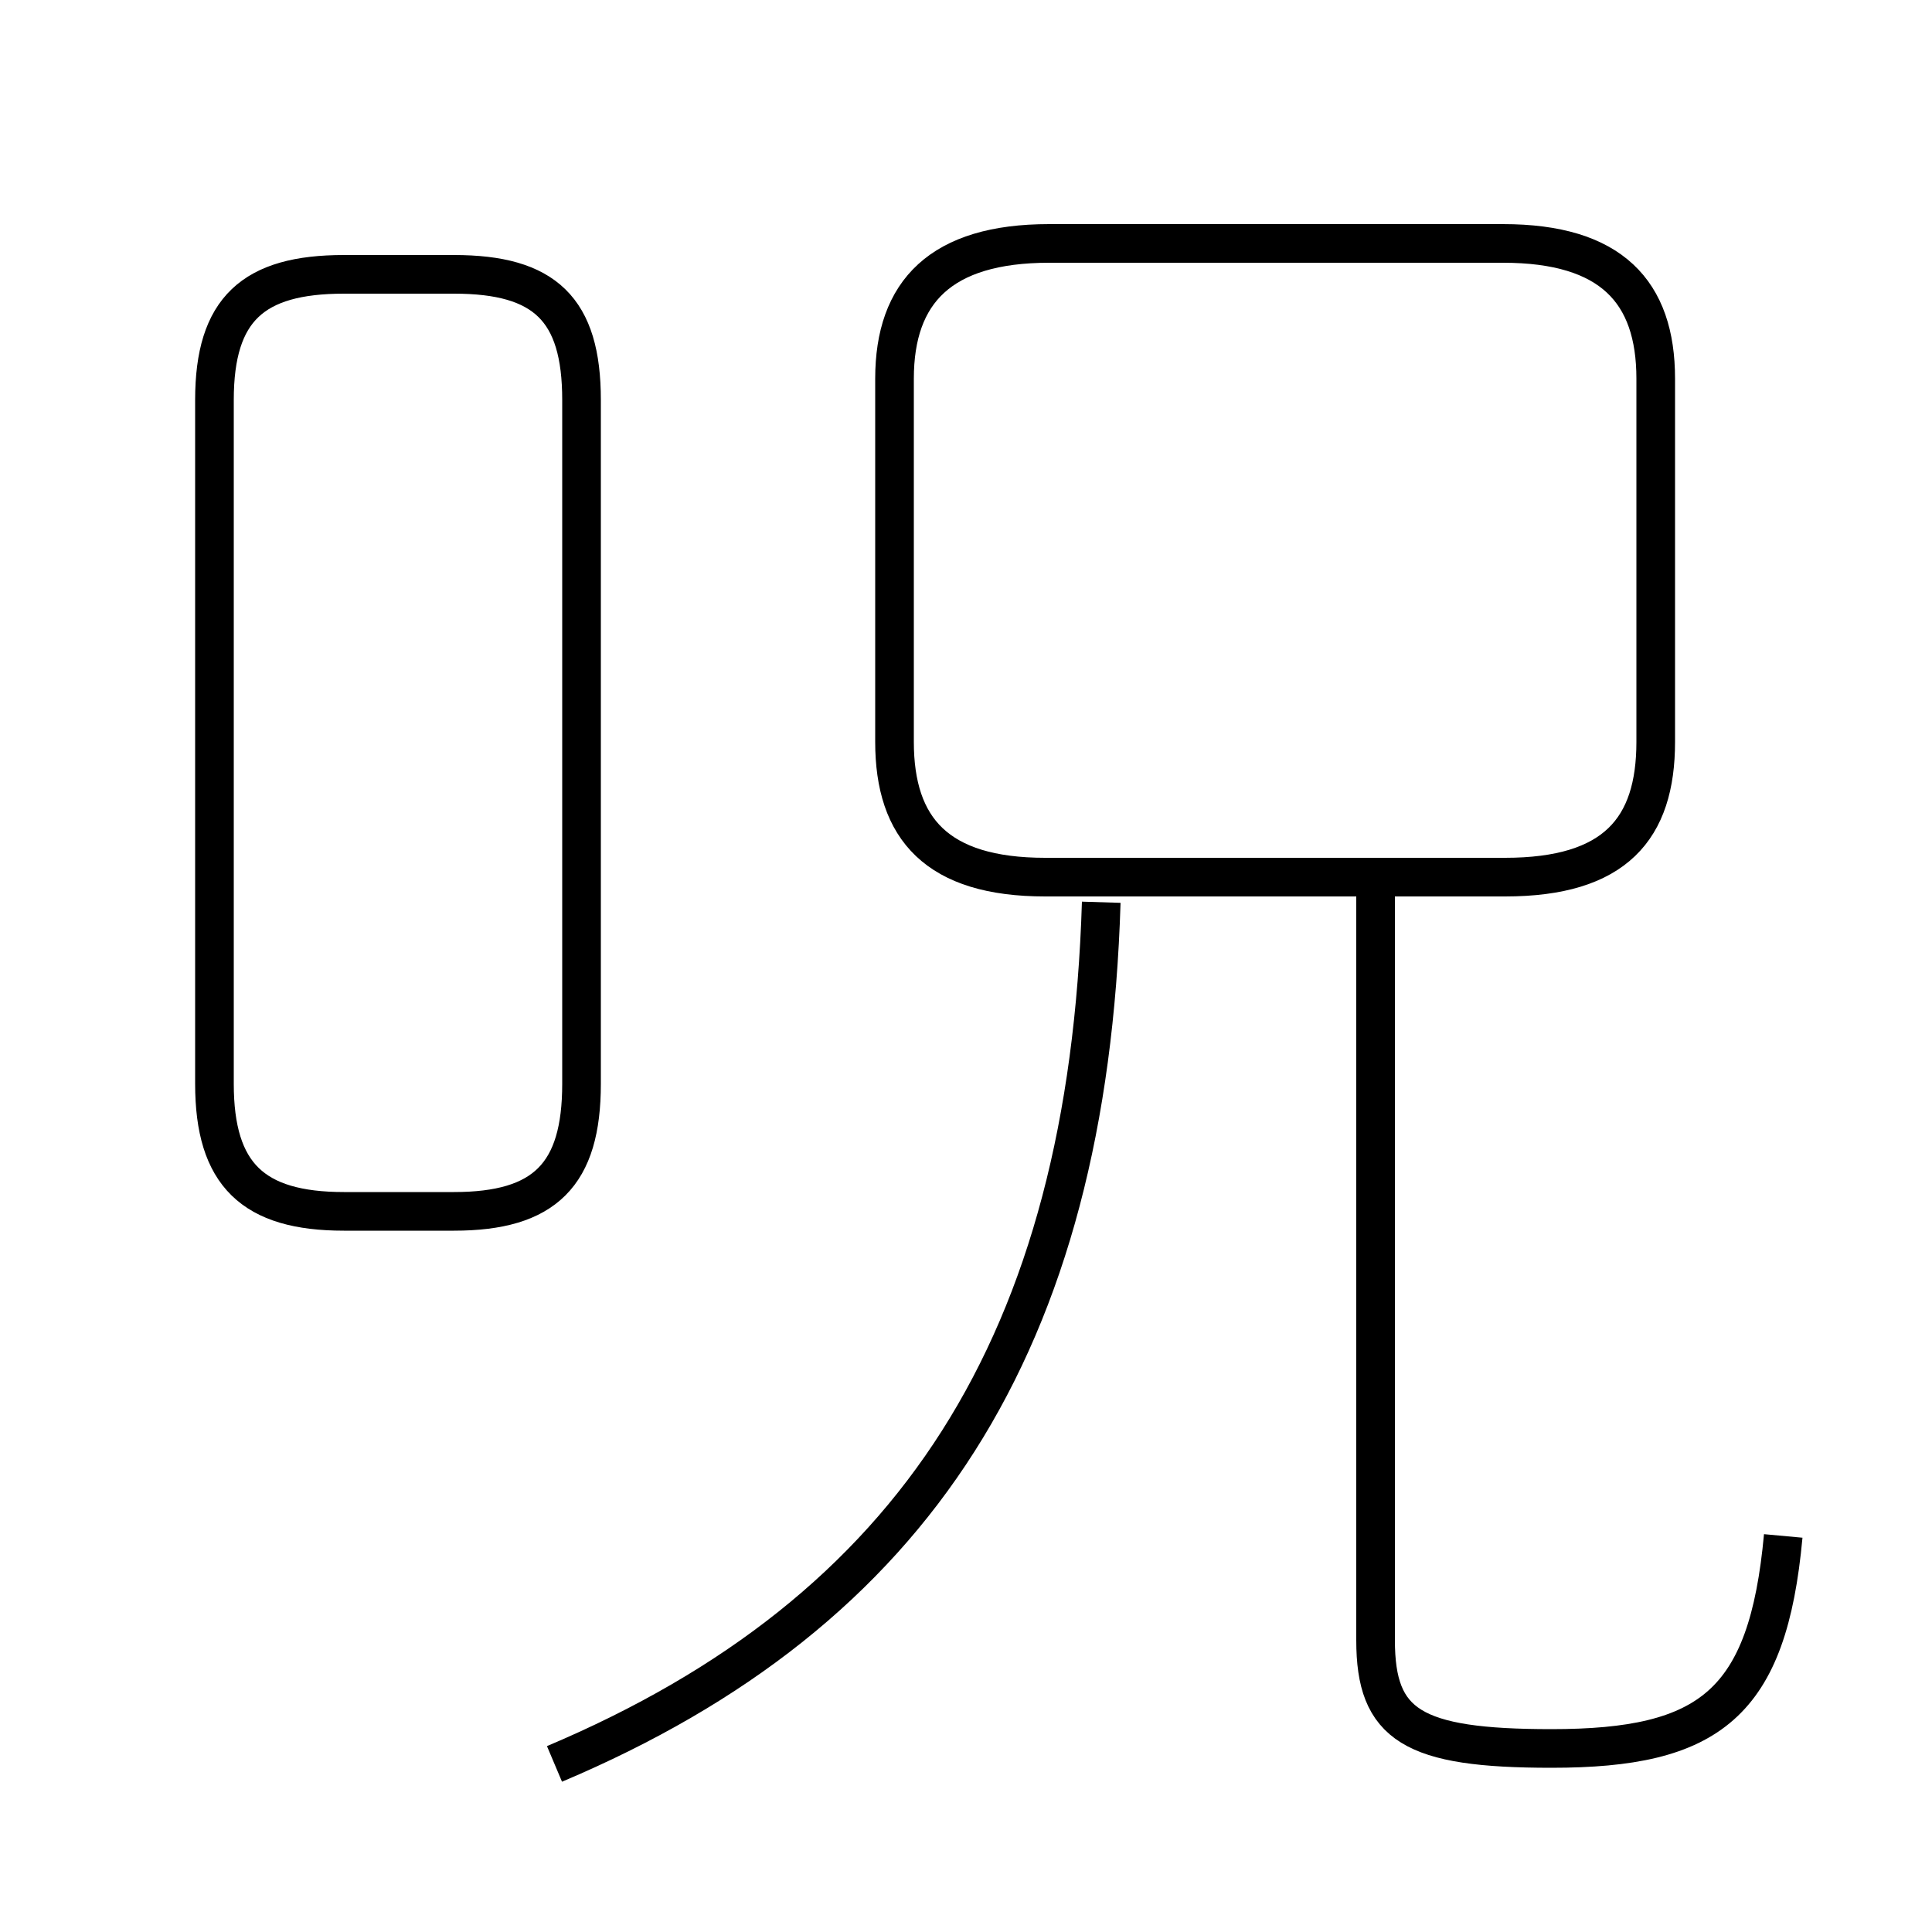<?xml version='1.0' encoding='utf8'?>
<svg viewBox="0.0 -6.0 50.0 50.0" version="1.1" xmlns="http://www.w3.org/2000/svg">
<rect x="0.0" y="-6.0" width="50.0" height="50.0" fill="#808080" stroke="none"/>
<rect x="-1000" y="-1000" width="2000" height="2000" stroke="white" fill="white"/>
<g style="fill:white;stroke:#000000;  stroke-width:1">
<path d="M 27.05 -21.3 L 38.95 -21.3 C 41.8 -21.3 42.85 -22.55 42.85 -24.8 L 42.85 -34.2 C 42.85 -36.45 41.7 -37.7 38.9 -37.7 L 27.15 -37.7 C 24.35 -37.7 23.15 -36.45 23.15 -34.2 L 23.15 -24.8 C 23.15 -22.55 24.25 -21.3 27.05 -21.3 Z M 14.35 1.65 C 23.7 -2.3 28.15 -9.25 28.5 -20.65 M 8.9 -12.65 L 11.75 -12.65 C 14.1 -12.65 15.05 -13.6 15.05 -15.95 L 15.05 -33.65 C 15.05 -36.0 14.1 -36.9 11.75 -36.9 L 8.9 -36.9 C 6.55 -36.9 5.55 -36.0 5.55 -33.65 L 5.55 -15.95 C 5.55 -13.6 6.55 -12.65 8.9 -12.65 Z M 46.15 -4.25 C 45.75 0.1 44.25 1.25 40.15 1.25 C 36.55 1.25 35.6 0.65 35.6 -1.55 L 35.6 -21.15" transform="translate(0.0 38.0)" />
</g>
</svg>